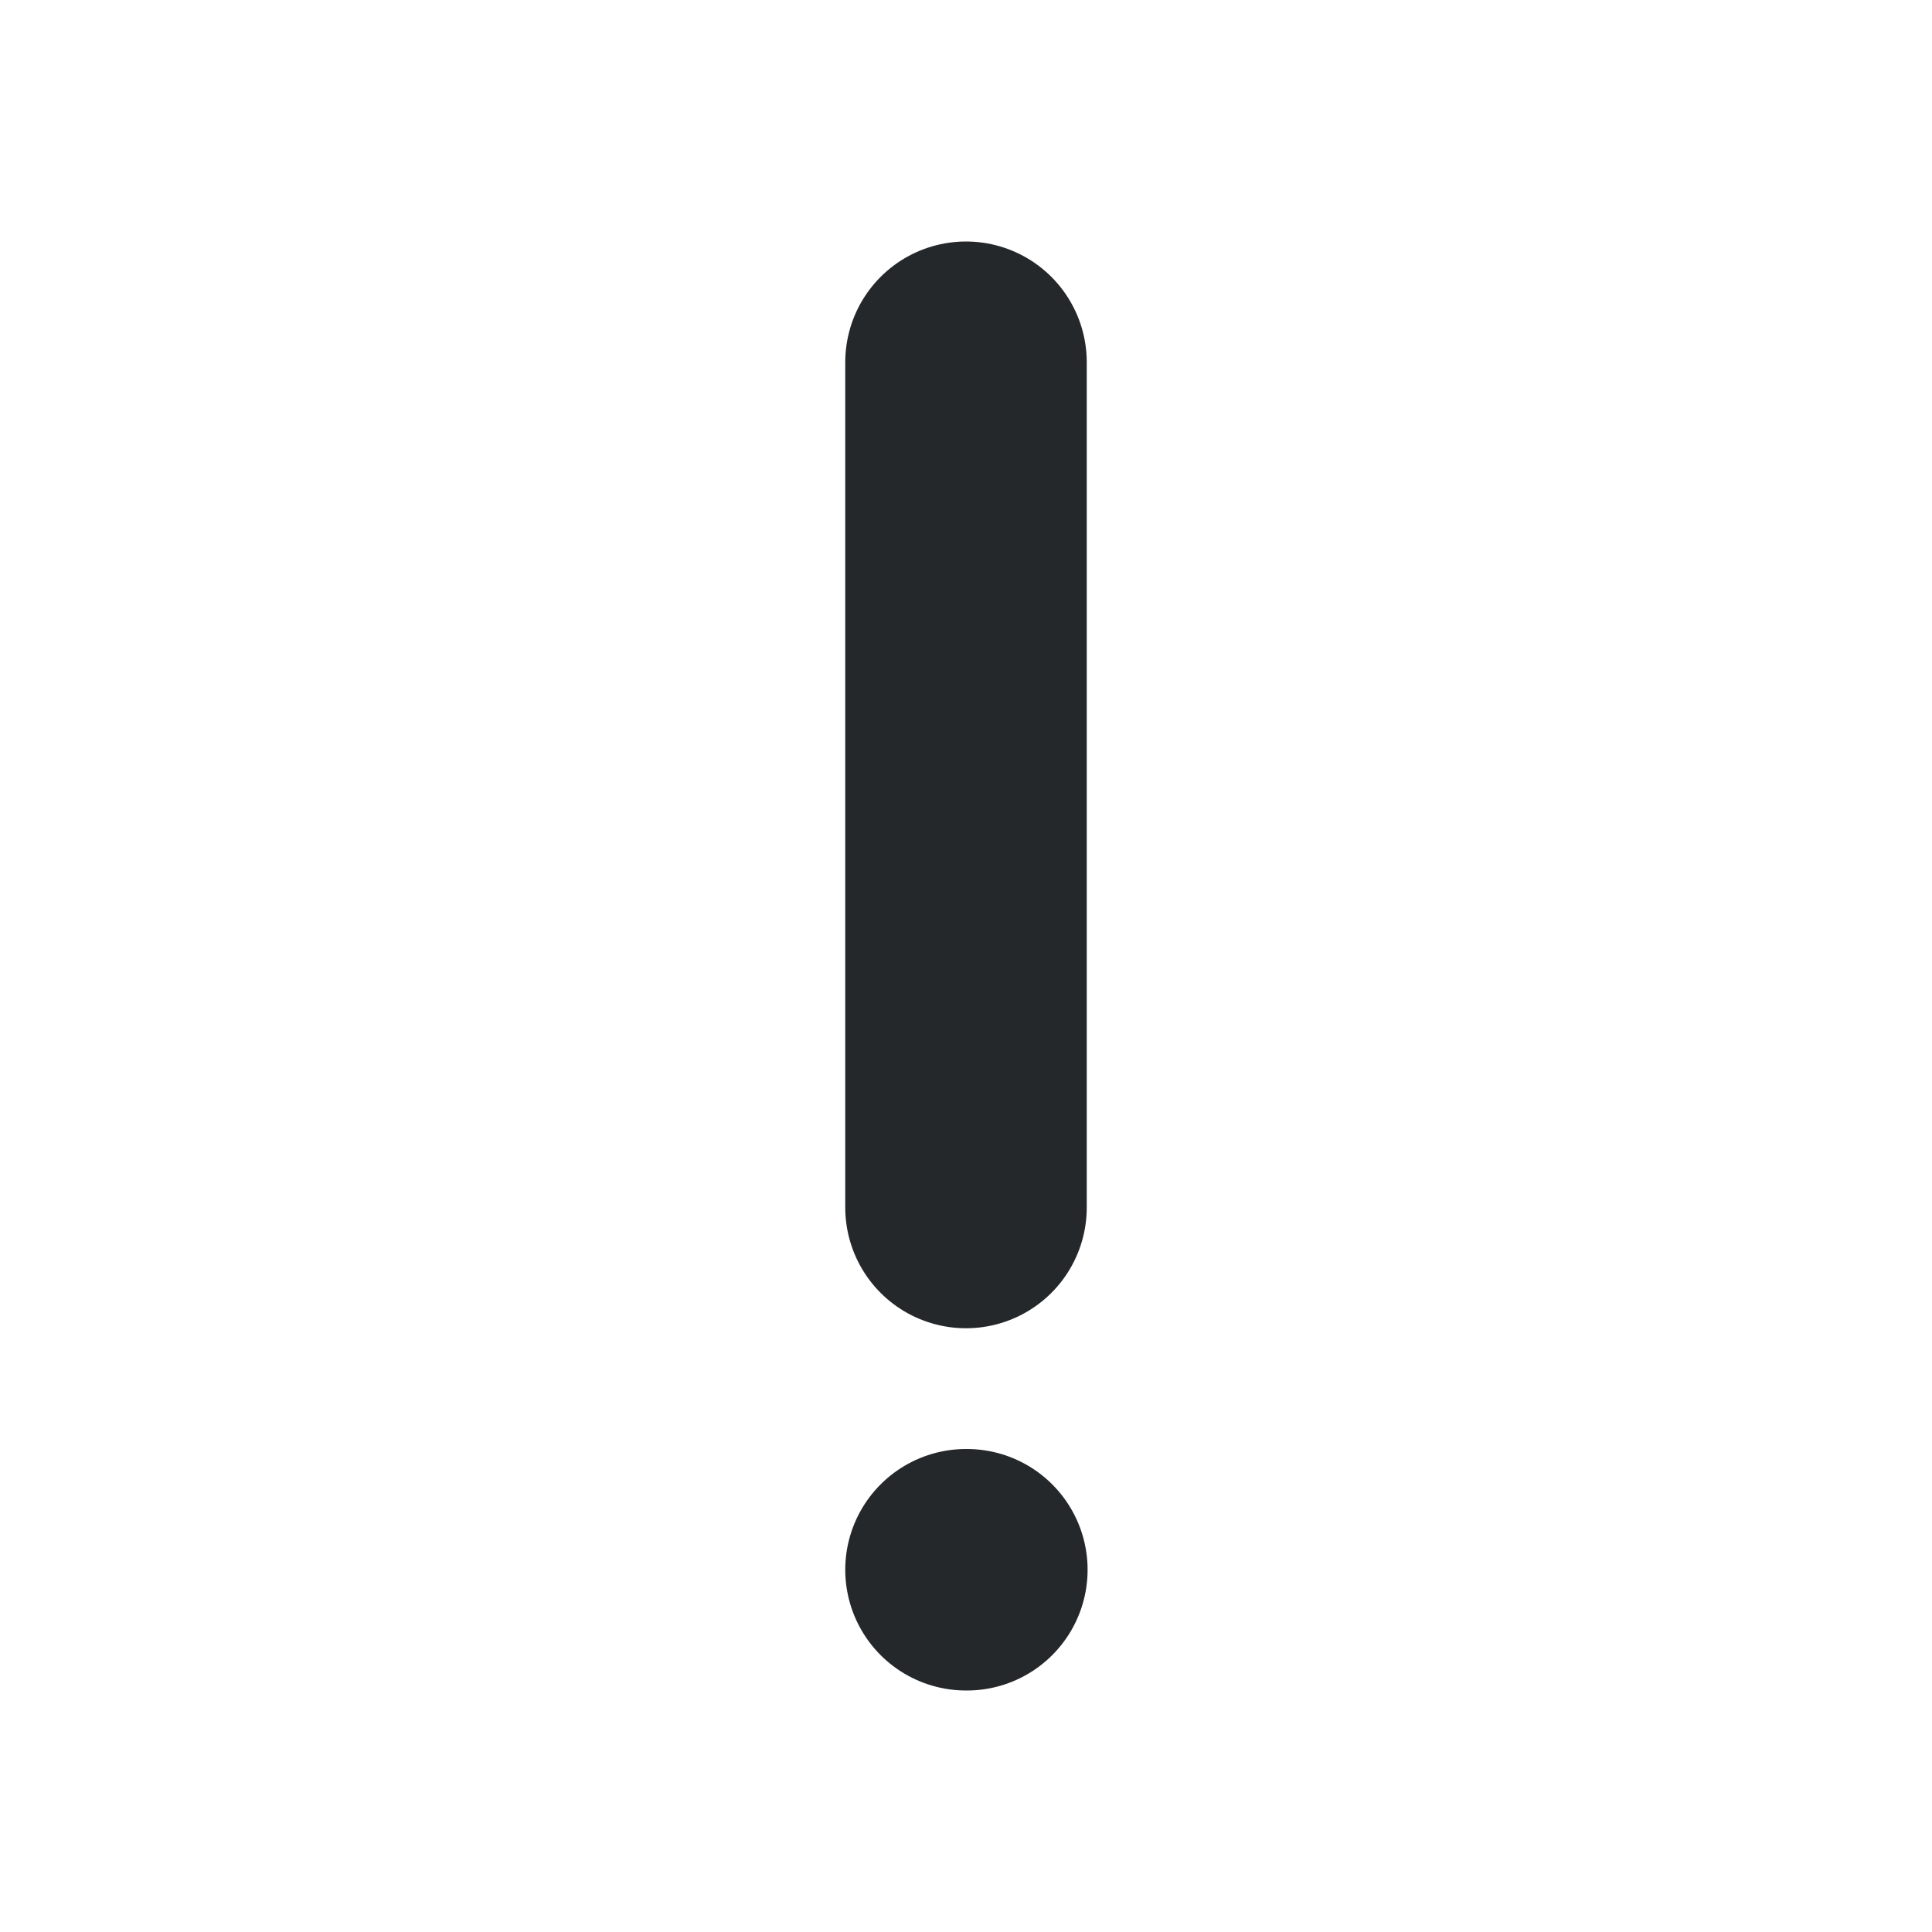 <svg width="16" height="16" viewBox="0 0 16 16" fill="none" xmlns="http://www.w3.org/2000/svg">
<path d="M8 3V10M8 13H8.007" stroke="#24282B" stroke-width="2" stroke-linecap="round" stroke-linejoin="round"/>
</svg>
